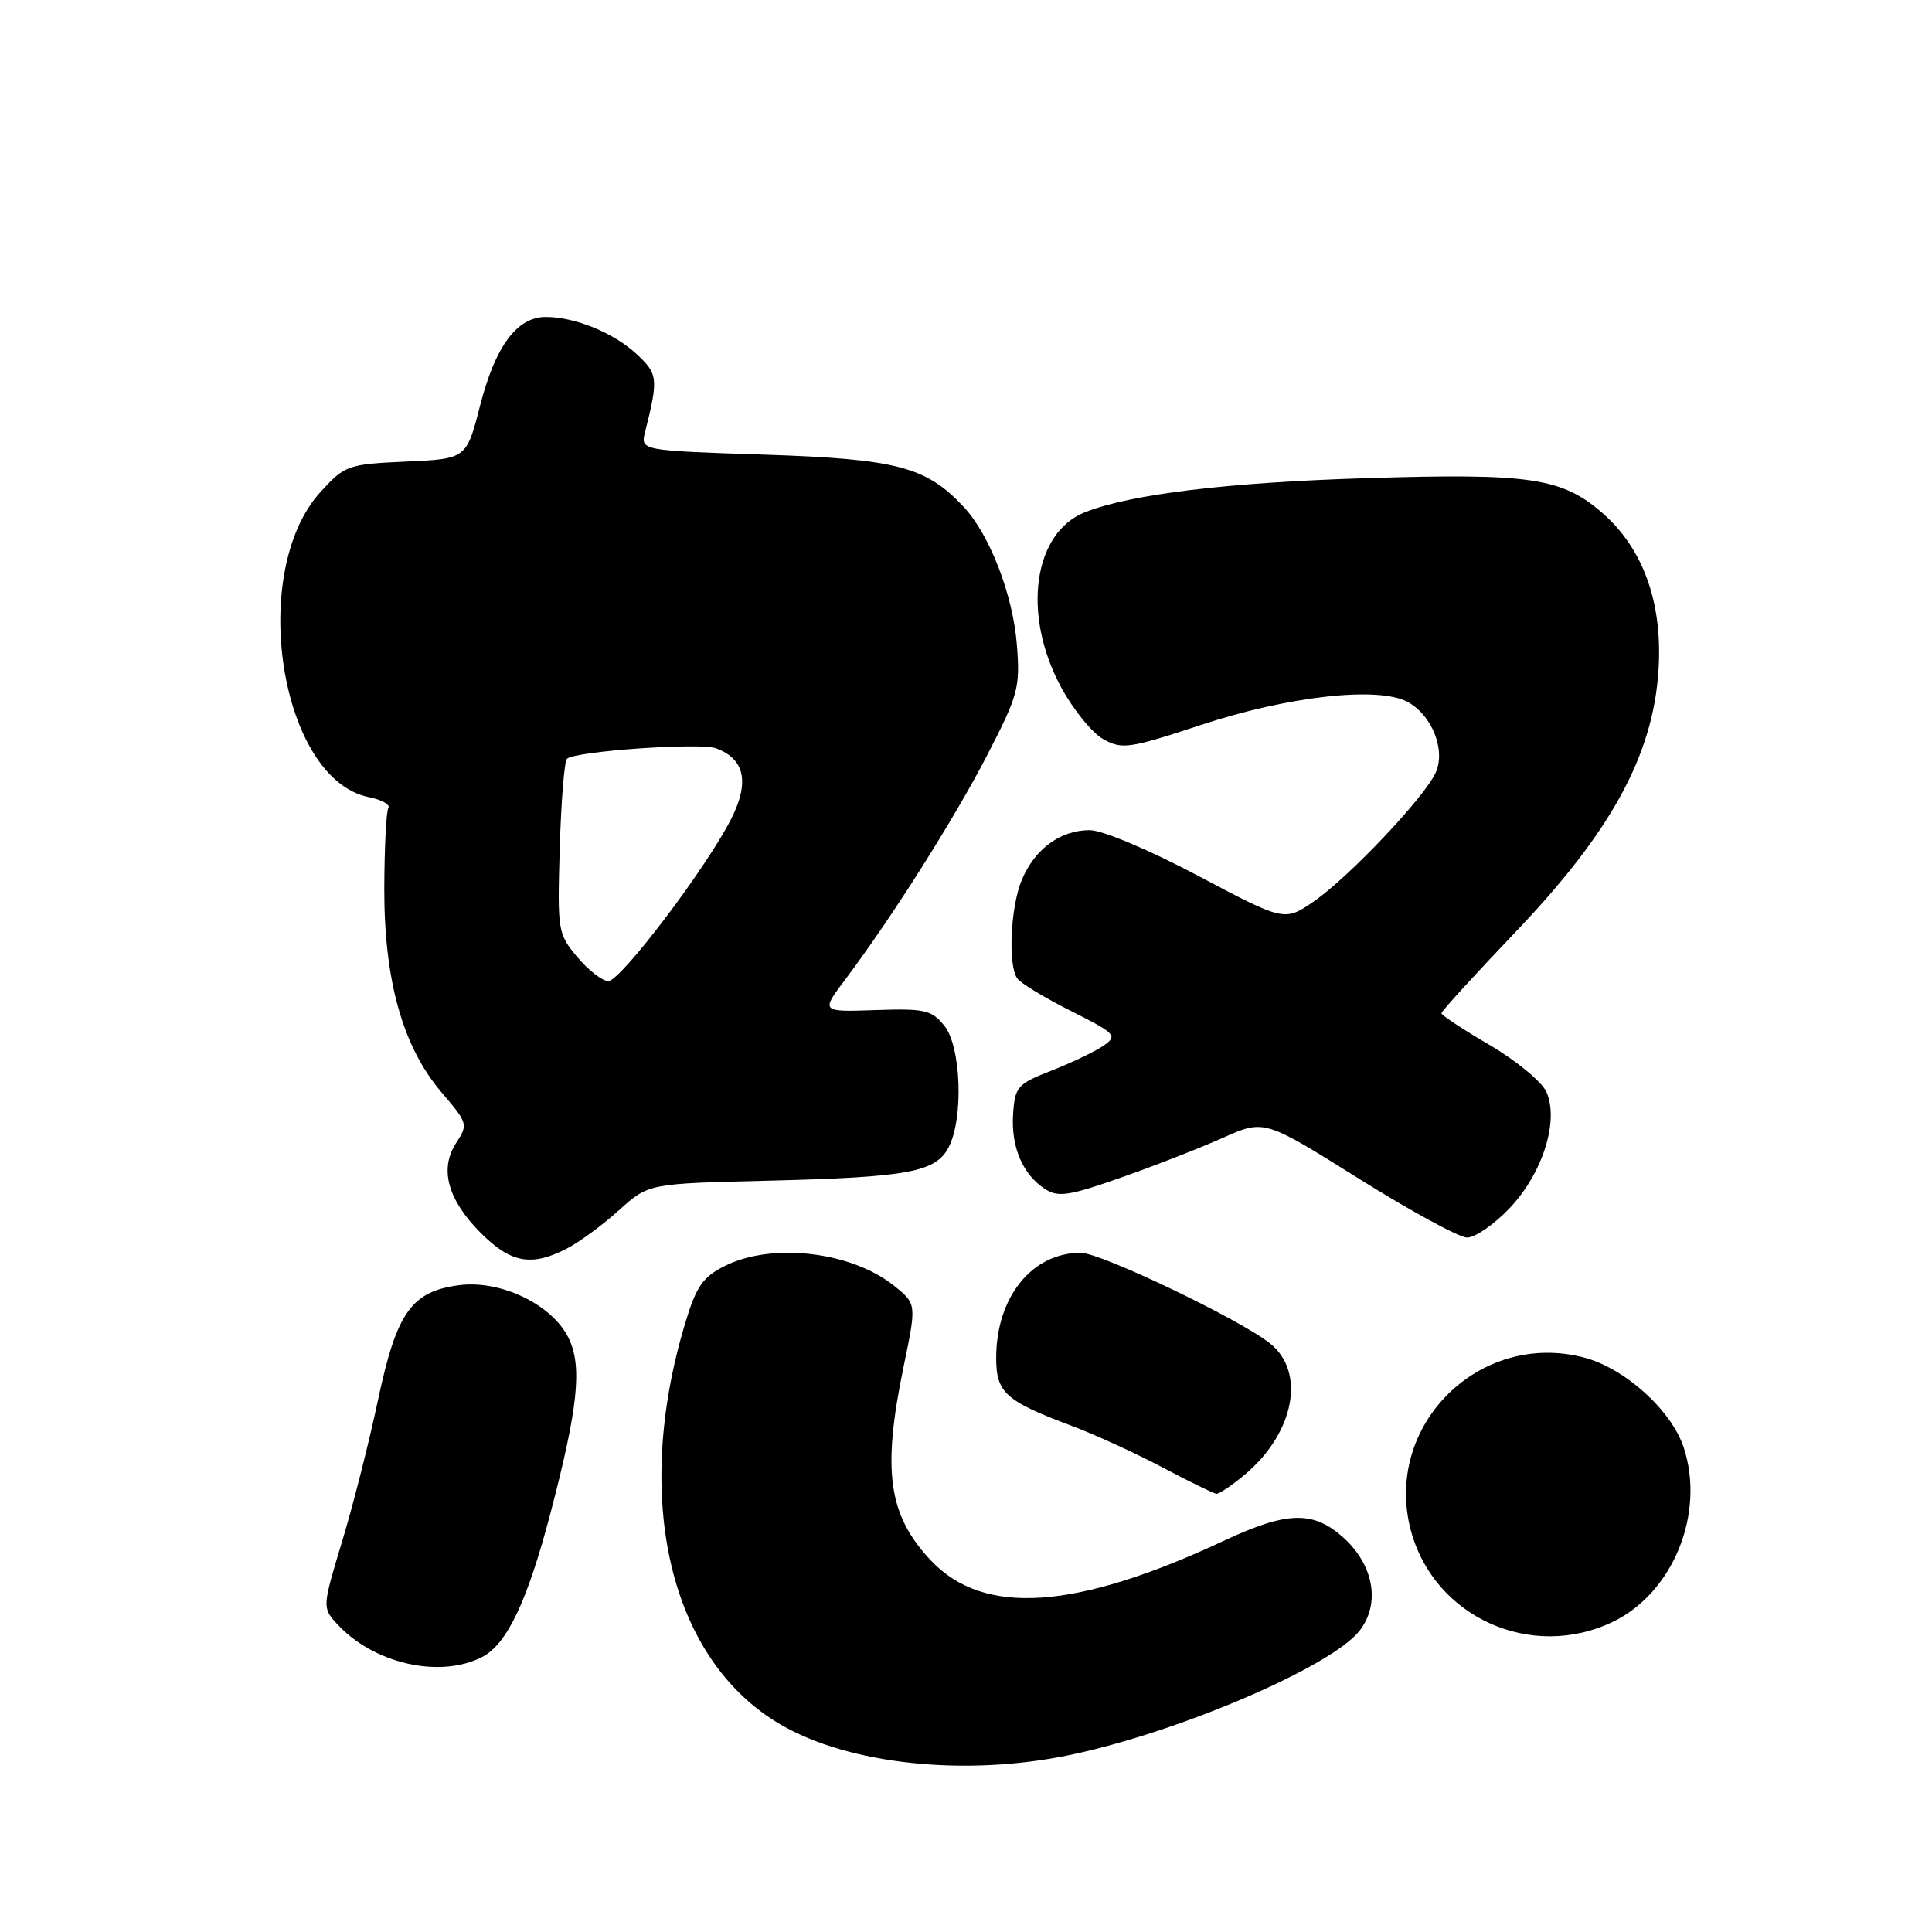 <?xml version="1.0" encoding="UTF-8" standalone="no"?>
<!DOCTYPE svg PUBLIC "-//W3C//DTD SVG 1.1//EN" "http://www.w3.org/Graphics/SVG/1.1/DTD/svg11.dtd" >
<svg xmlns="http://www.w3.org/2000/svg" xmlns:xlink="http://www.w3.org/1999/xlink" version="1.1" viewBox="0 0 256 256">
 <g >
 <path fill="currentColor"
d=" M 141.88 232.52 C 156.25 229.50 176.40 220.85 180.13 216.10 C 182.94 212.53 182.06 207.40 178.02 203.75 C 174.02 200.15 170.56 200.23 162.21 204.14 C 142.51 213.35 130.33 214.18 123.35 206.77 C 117.69 200.77 116.87 194.92 119.72 181.14 C 121.46 172.78 121.46 172.78 118.48 170.38 C 112.82 165.83 102.30 164.60 96.03 167.75 C 93.12 169.21 92.26 170.46 90.80 175.30 C 83.74 198.69 88.77 219.92 103.38 228.48 C 112.49 233.82 127.98 235.45 141.88 232.52 Z  M 63.91 219.55 C 67.18 217.85 69.88 212.16 72.94 200.50 C 76.58 186.60 77.16 181.13 75.38 177.38 C 73.25 172.89 66.37 169.55 60.78 170.30 C 54.50 171.14 52.55 173.92 50.09 185.50 C 48.93 191.00 46.79 199.44 45.33 204.25 C 42.72 212.87 42.71 213.03 44.59 215.10 C 49.41 220.43 58.26 222.47 63.91 219.55 Z  M 213.75 214.88 C 221.71 211.03 225.97 200.51 223.10 191.80 C 221.47 186.88 215.36 181.34 209.96 179.90 C 196.01 176.20 183.22 188.95 186.96 202.84 C 190.05 214.31 202.95 220.11 213.75 214.88 Z  M 164.96 195.38 C 171.54 189.85 173.06 181.77 168.25 177.98 C 164.15 174.75 145.86 166.00 143.21 166.00 C 136.73 166.00 132.00 171.89 132.00 179.94 C 132.00 184.54 133.22 185.64 142.00 188.93 C 145.03 190.06 150.43 192.54 154.00 194.42 C 157.57 196.31 160.80 197.89 161.17 197.93 C 161.54 197.97 163.25 196.82 164.96 195.38 Z  M 75.11 165.44 C 76.76 164.59 79.88 162.30 82.02 160.36 C 85.93 156.83 85.93 156.83 101.71 156.45 C 120.41 155.99 124.03 155.32 125.73 151.96 C 127.70 148.07 127.34 138.65 125.13 135.91 C 123.44 133.82 122.53 133.62 116.01 133.84 C 108.76 134.09 108.76 134.09 112.00 129.79 C 118.17 121.59 126.48 108.45 130.84 100.00 C 134.93 92.08 135.19 91.09 134.74 85.44 C 134.22 78.81 131.15 70.87 127.70 67.17 C 122.73 61.84 118.85 60.82 101.26 60.24 C 84.86 59.70 84.86 59.70 85.48 57.23 C 87.26 50.14 87.19 49.54 84.32 46.89 C 81.29 44.08 76.18 42.00 72.31 42.00 C 68.51 42.00 65.64 45.86 63.64 53.65 C 61.81 60.80 61.81 60.80 53.82 61.16 C 46.10 61.51 45.71 61.65 42.51 65.14 C 32.78 75.76 37.11 103.27 48.89 105.63 C 50.58 105.97 51.74 106.61 51.46 107.07 C 51.18 107.52 50.94 112.30 50.92 117.70 C 50.89 129.91 53.37 138.73 58.52 144.76 C 61.98 148.80 62.04 149.01 60.46 151.42 C 58.19 154.88 59.31 158.97 63.72 163.39 C 67.70 167.37 70.43 167.86 75.11 165.44 Z  M 200.01 160.11 C 204.42 155.48 206.63 148.47 204.89 144.65 C 204.27 143.31 200.90 140.53 197.39 138.47 C 193.87 136.42 191.00 134.52 191.00 134.26 C 191.00 133.99 195.42 129.15 200.82 123.49 C 213.49 110.22 219.04 100.06 219.76 88.79 C 220.33 79.95 217.78 72.77 212.39 68.03 C 206.99 63.30 202.81 62.68 181.00 63.36 C 162.59 63.93 149.91 65.47 143.80 67.86 C 136.90 70.56 135.39 81.40 140.59 91.04 C 142.19 94.01 144.71 97.12 146.19 97.94 C 148.68 99.33 149.60 99.20 159.13 96.06 C 170.70 92.24 182.60 90.91 186.50 93.00 C 189.74 94.73 191.60 99.40 190.23 102.39 C 188.74 105.66 178.81 116.16 174.16 119.39 C 170.22 122.12 170.22 122.12 158.78 116.06 C 152.26 112.61 146.07 110.00 144.39 110.00 C 140.50 110.00 137.11 112.49 135.39 116.60 C 133.91 120.15 133.54 127.76 134.77 129.62 C 135.17 130.24 138.37 132.18 141.87 133.94 C 147.86 136.96 148.12 137.23 146.25 138.54 C 145.15 139.30 142.06 140.79 139.38 141.84 C 134.80 143.63 134.48 143.99 134.24 147.63 C 133.95 151.98 135.52 155.65 138.50 157.57 C 140.20 158.67 141.69 158.45 148.50 156.05 C 152.90 154.51 158.98 152.13 162.01 150.78 C 167.52 148.32 167.52 148.32 180.01 156.15 C 186.88 160.45 193.36 163.98 194.40 163.98 C 195.45 163.99 197.97 162.25 200.01 160.11 Z  M 76.51 126.83 C 73.91 123.73 73.85 123.36 74.17 112.41 C 74.35 106.22 74.78 100.88 75.12 100.55 C 76.13 99.54 92.76 98.37 94.89 99.16 C 98.66 100.55 99.34 103.61 96.93 108.42 C 93.74 114.81 82.25 130.00 80.60 130.00 C 79.82 130.00 77.98 128.57 76.51 126.83 Z "/>
</g>
</svg>